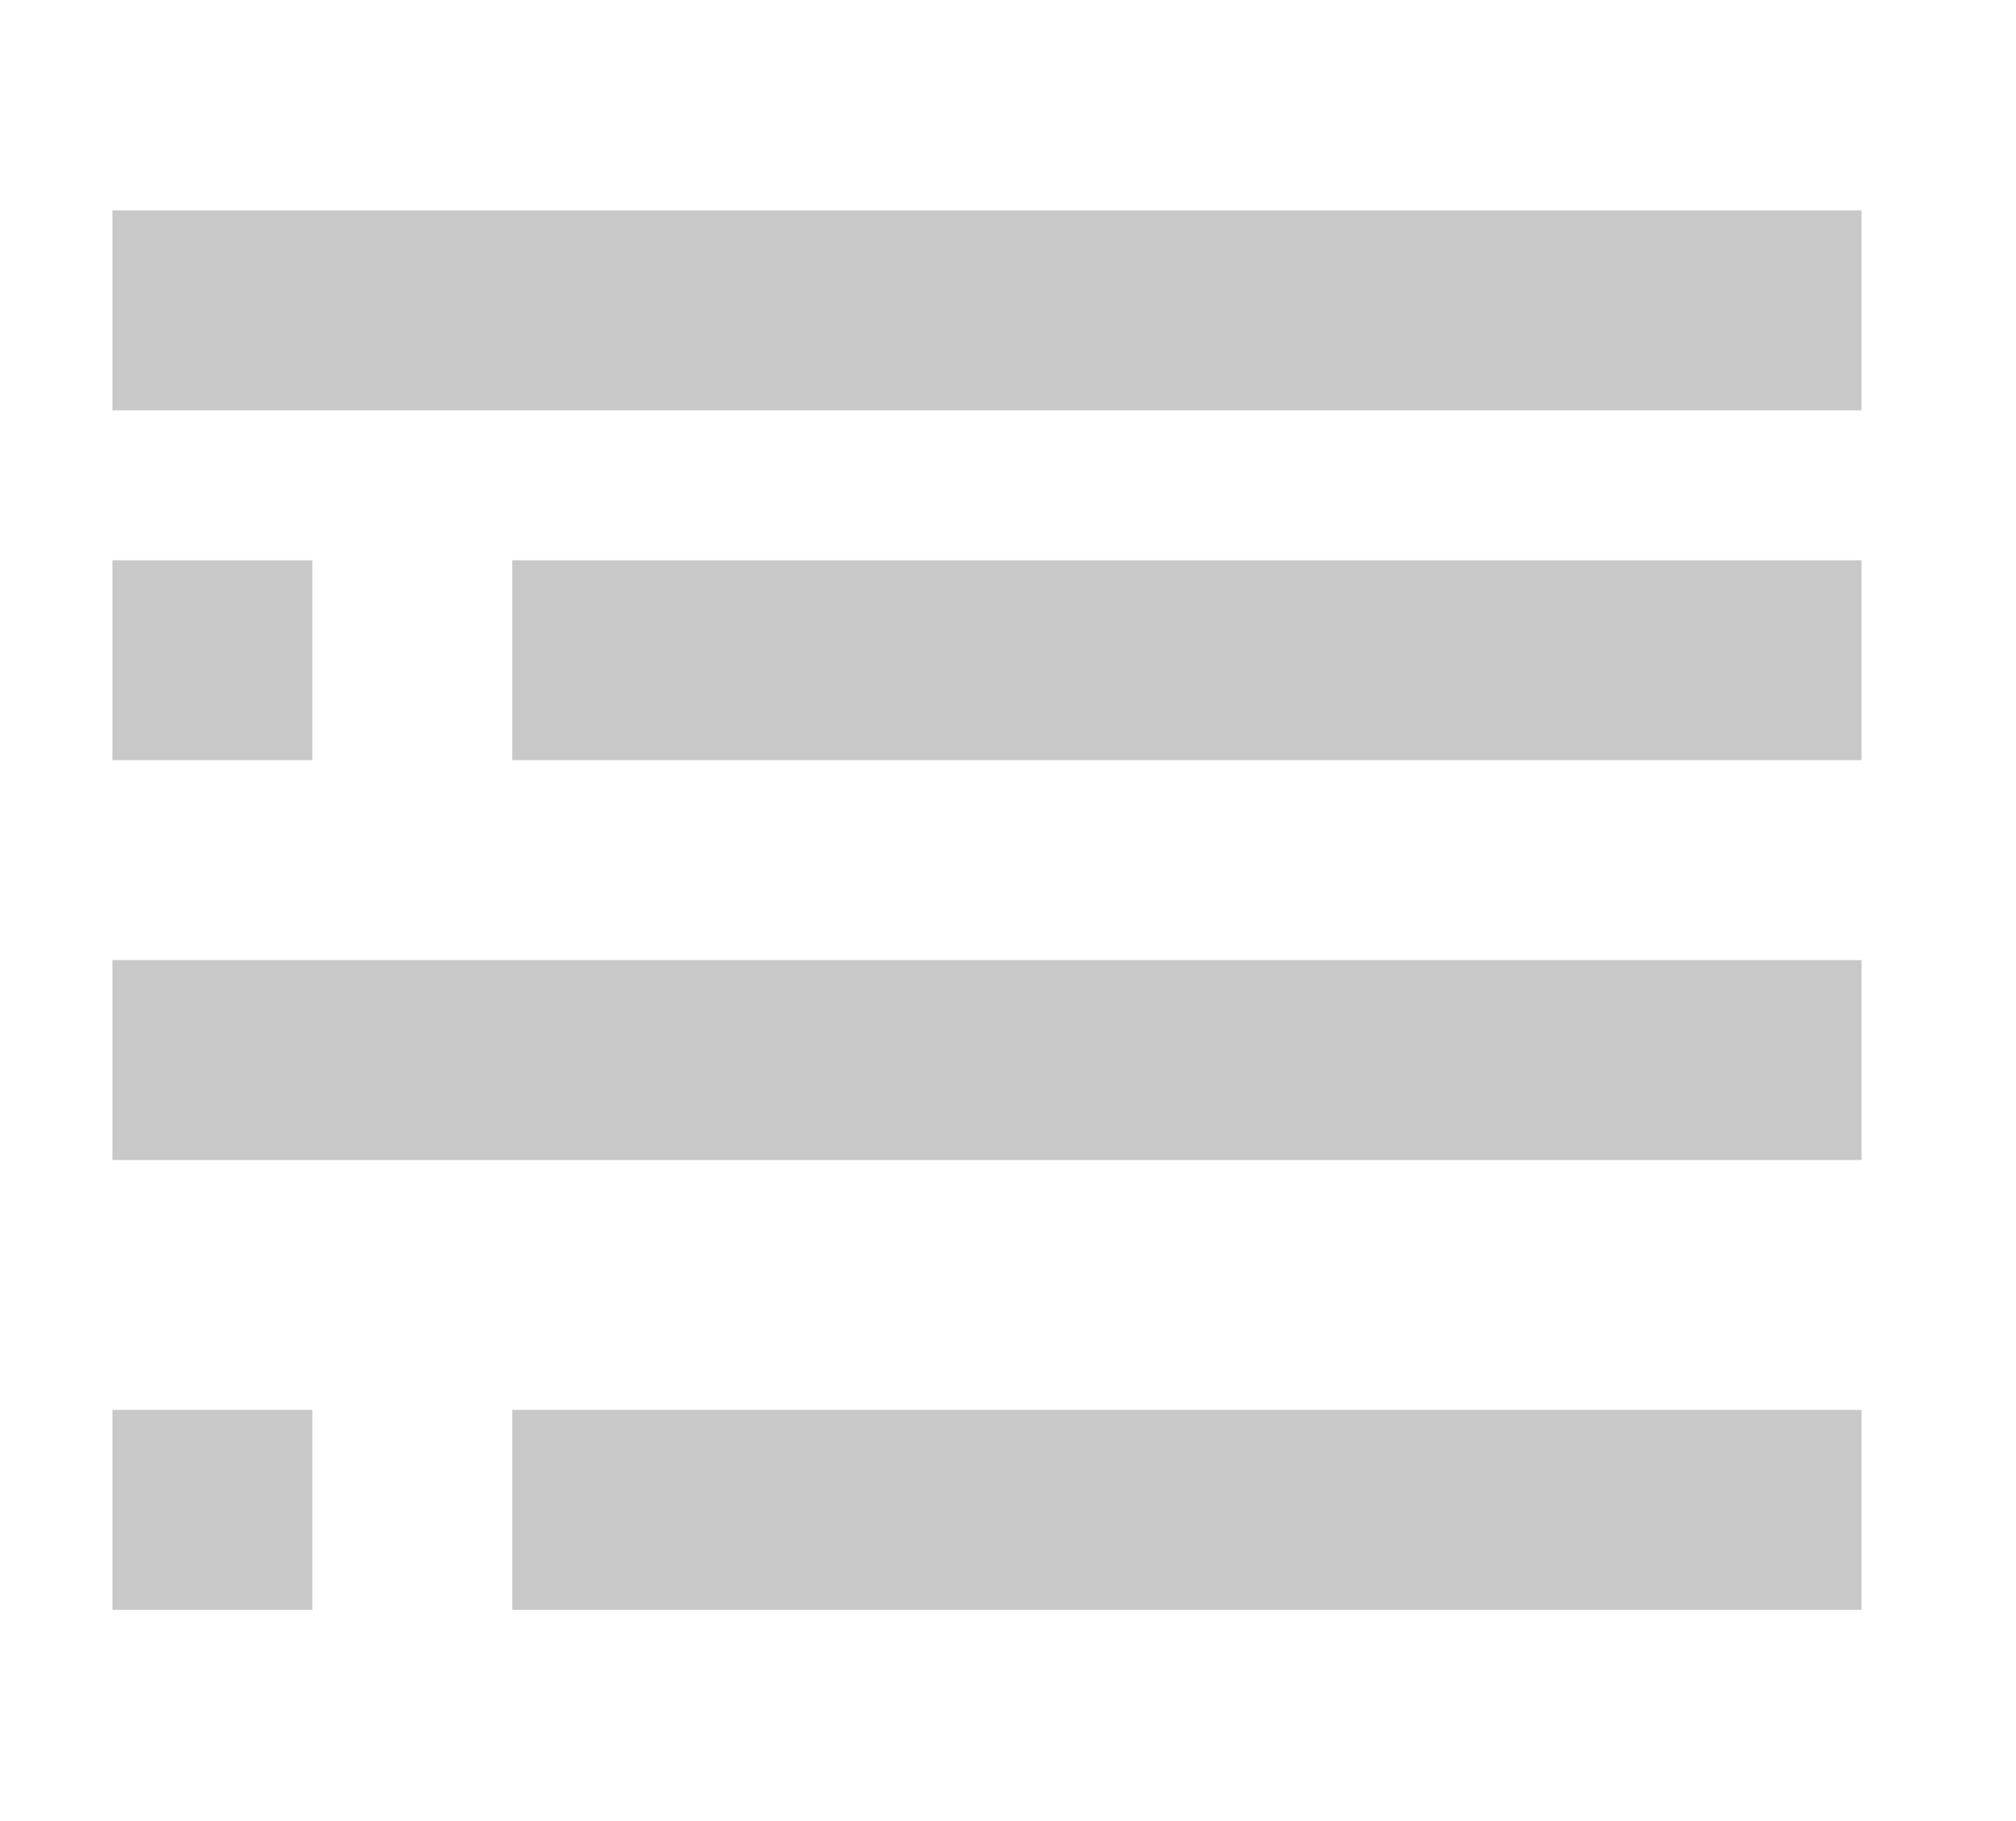 <svg id="Capa_1" data-name="Capa 1" xmlns="http://www.w3.org/2000/svg" viewBox="0 0 40.34 36.43"><defs><style>.cls-1{fill:#c8c8c8;}</style></defs><title>icon-desplegar</title><path class="cls-1" d="M2.25,23.21h35v-4h-35v4Zm8,9h27v-4h-27v4Zm0-17h27v-4h-27v4Zm-8,17h4v-4h-4v4Zm0-17h4v-4h-4v4Zm0-11v4h35v-4h-35Z"/></svg>